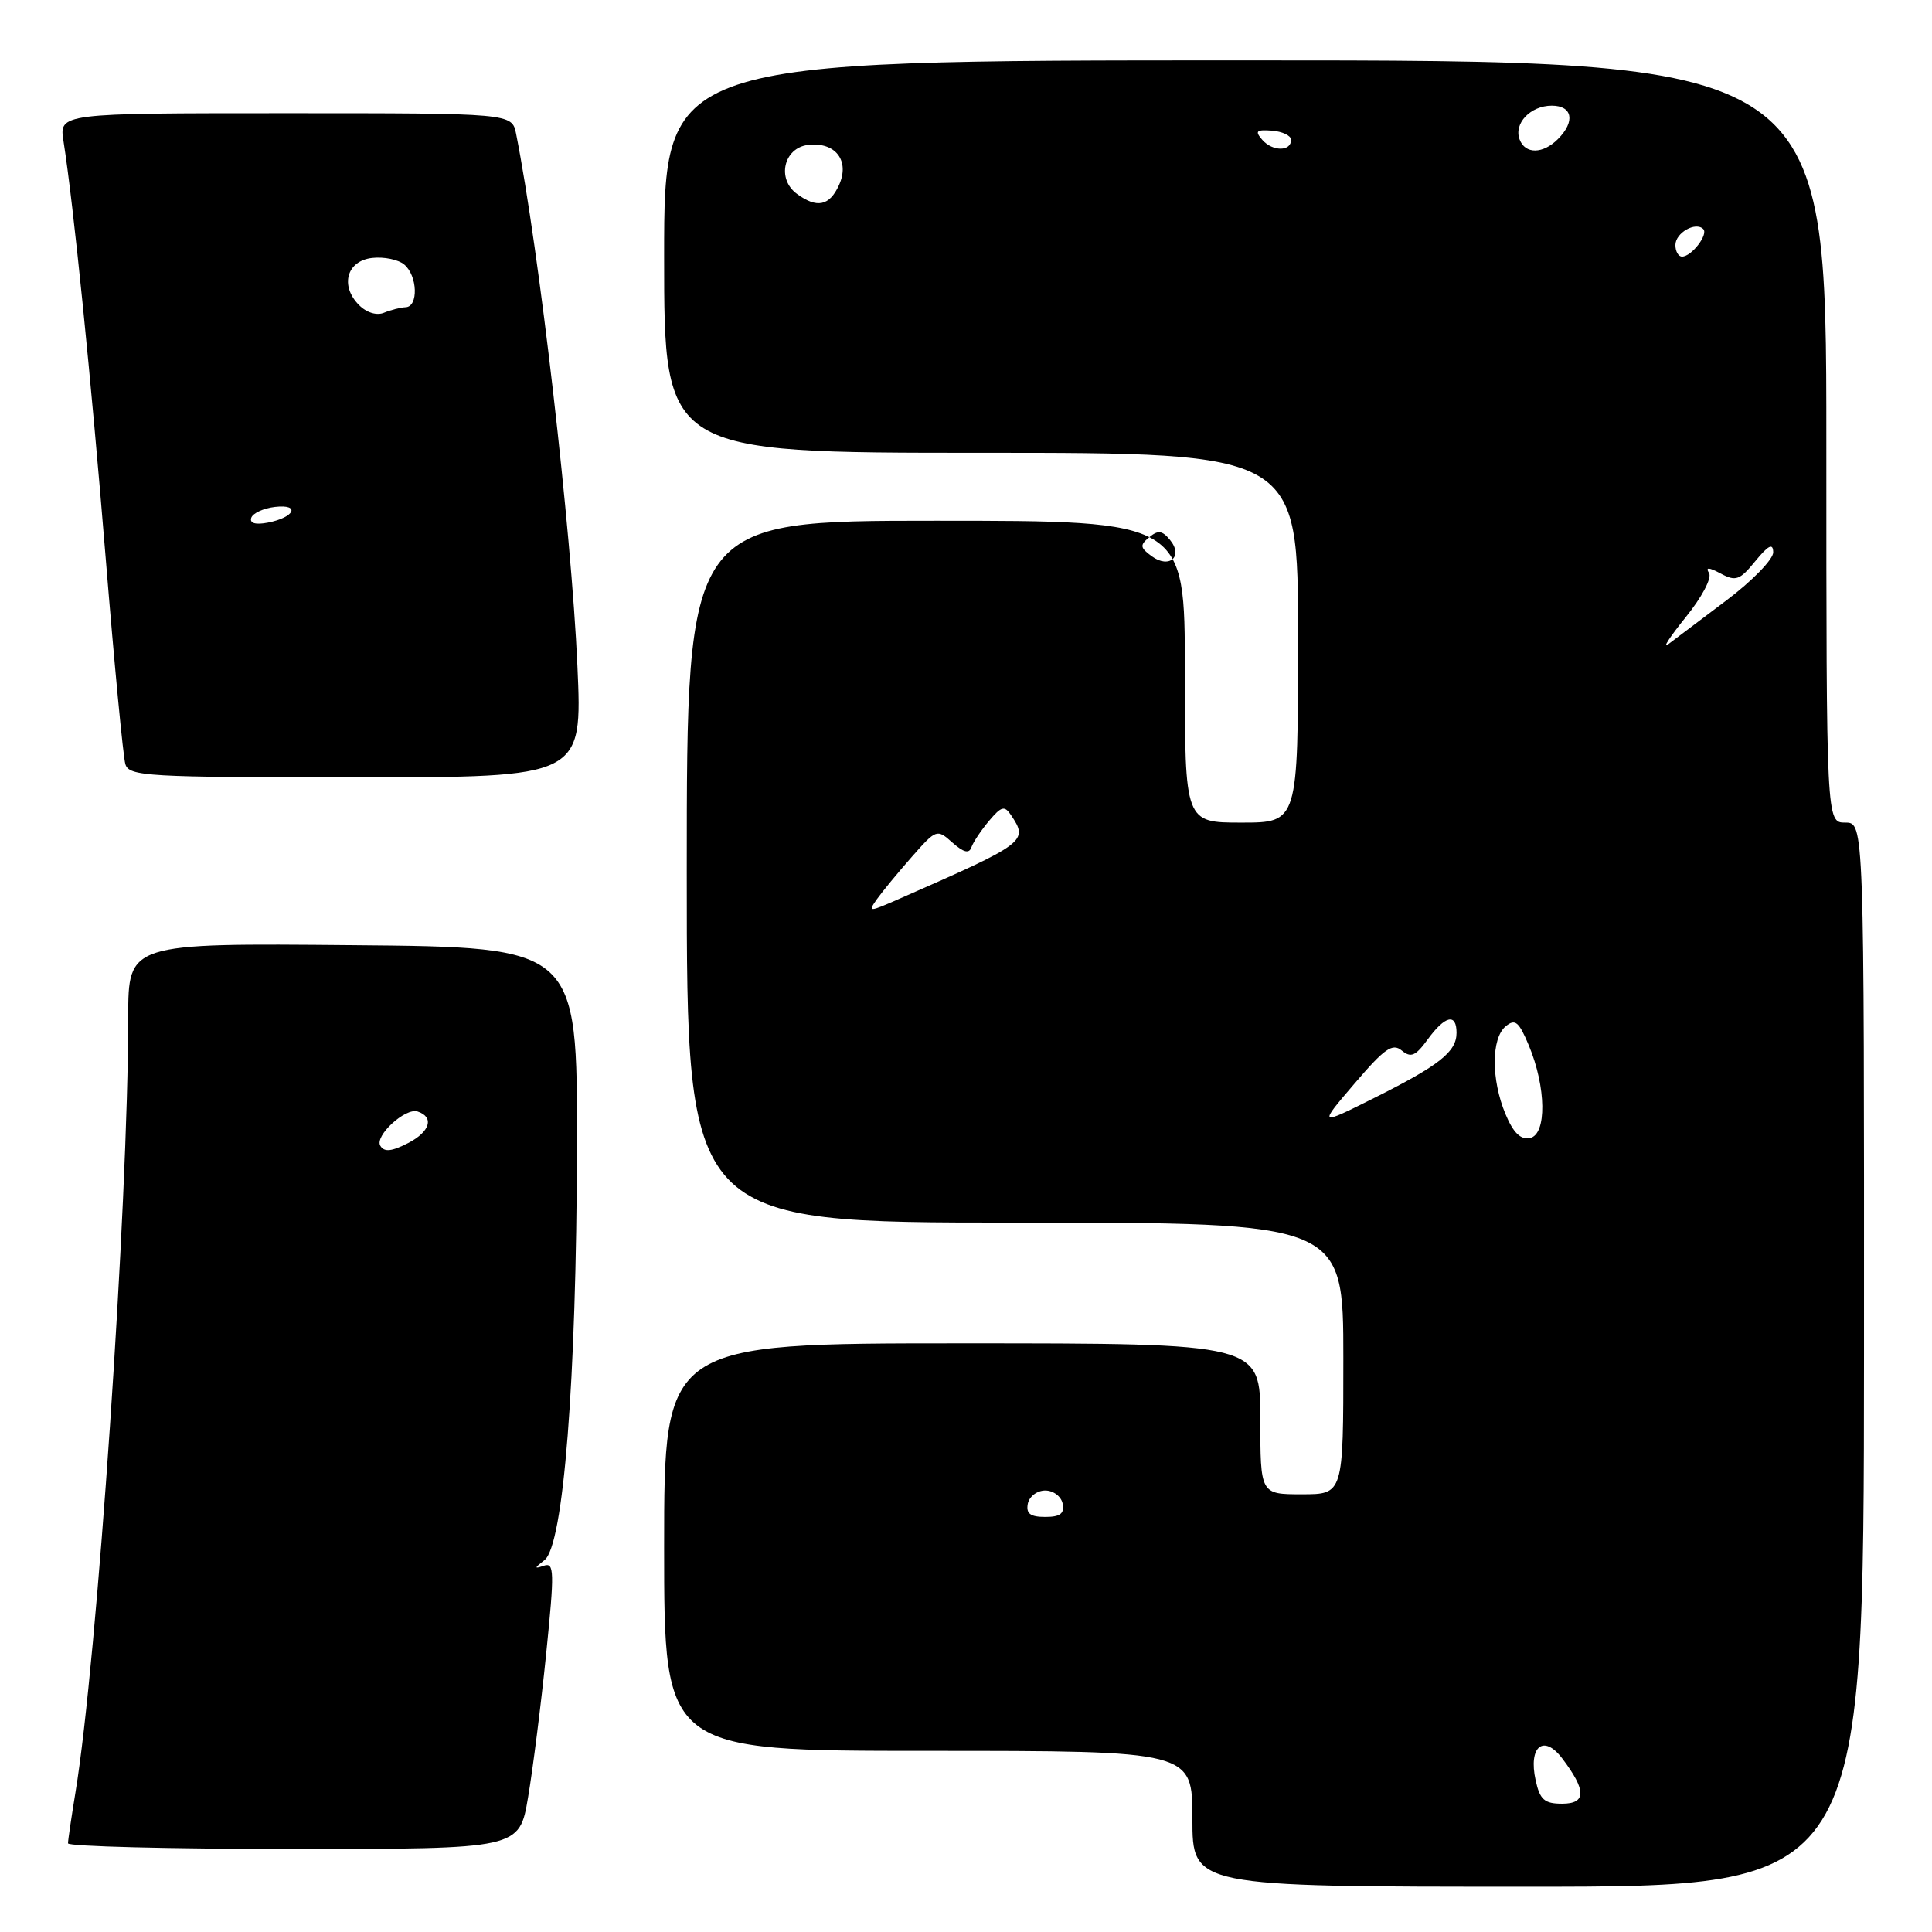 <?xml version="1.0" encoding="UTF-8" standalone="no"?>
<!DOCTYPE svg PUBLIC "-//W3C//DTD SVG 1.1//EN" "http://www.w3.org/Graphics/SVG/1.1/DTD/svg11.dtd" >
<svg xmlns="http://www.w3.org/2000/svg" xmlns:xlink="http://www.w3.org/1999/xlink" version="1.1" viewBox="0 0 256 256">
 <g >
 <path fill="currentColor"
d=" M 246.99 179.50 C 247.01 109.00 247.01 109.00 244.51 109.00 C 242.00 109.00 242.00 109.00 242.00 58.50 C 242.00 8.00 242.00 8.00 165.00 8.00 C 88.00 8.00 88.00 8.00 88.00 34.00 C 88.00 60.00 88.00 60.00 130.00 60.00 C 172.00 60.00 172.00 60.00 172.00 84.50 C 172.00 109.00 172.00 109.00 164.50 109.00 C 157.00 109.00 157.00 109.00 157.00 89.00 C 157.00 69.00 157.00 69.00 124.00 69.00 C 91.00 69.00 91.00 69.00 91.00 115.50 C 91.00 162.00 91.00 162.00 134.50 162.00 C 178.00 162.00 178.00 162.00 178.00 180.00 C 178.00 198.00 178.00 198.00 172.50 198.00 C 167.00 198.00 167.00 198.00 167.00 188.00 C 167.00 178.00 167.00 178.00 127.50 178.00 C 88.00 178.00 88.00 178.00 88.00 205.00 C 88.00 232.00 88.00 232.00 123.00 232.00 C 158.00 232.00 158.00 232.00 158.00 241.00 C 158.00 250.00 158.00 250.00 202.48 250.00 C 246.96 250.00 246.96 250.00 246.99 179.50 Z  M 69.97 238.16 C 70.61 234.40 71.69 225.84 72.37 219.13 C 73.48 208.19 73.45 206.99 72.06 207.47 C 70.76 207.91 70.78 207.79 72.15 206.72 C 74.67 204.75 76.38 182.94 76.45 152.00 C 76.50 125.50 76.50 125.50 46.75 125.24 C 17.00 124.97 17.00 124.97 16.99 134.74 C 16.98 159.77 12.88 220.01 10.00 237.50 C 9.46 240.80 9.01 243.84 9.01 244.25 C 9.00 244.66 22.46 245.00 38.91 245.00 C 68.82 245.00 68.82 245.00 69.97 238.16 Z  M 76.51 88.25 C 75.71 70.17 71.44 33.10 68.39 17.75 C 67.84 15.00 67.84 15.00 37.83 15.00 C 7.82 15.00 7.82 15.00 8.42 18.75 C 9.74 27.15 12.05 49.94 14.01 74.00 C 15.15 88.03 16.32 100.29 16.61 101.25 C 17.09 102.87 19.43 103.00 47.15 103.00 C 77.17 103.00 77.17 103.00 76.51 88.25 Z  M 203.48 235.90 C 202.49 231.42 204.53 229.74 207.00 233.00 C 210.22 237.25 210.21 239.00 206.99 239.00 C 204.64 239.00 204.04 238.47 203.48 235.90 Z  M 136.19 199.25 C 136.38 198.29 137.42 197.50 138.50 197.50 C 139.58 197.50 140.62 198.29 140.81 199.25 C 141.06 200.56 140.48 201.00 138.50 201.00 C 136.52 201.00 135.94 200.56 136.19 199.25 Z  M 199.48 147.61 C 197.58 143.05 197.59 137.59 199.50 136.00 C 200.76 134.95 201.25 135.35 202.58 138.53 C 204.89 144.06 204.97 150.33 202.73 150.79 C 201.49 151.05 200.52 150.10 199.48 147.61 Z  M 179.48 143.58 C 183.46 138.92 184.51 138.18 185.74 139.20 C 186.95 140.20 187.57 139.94 189.19 137.71 C 191.49 134.56 193.00 134.22 193.00 136.85 C 193.00 139.37 190.75 141.15 182.10 145.48 C 174.69 149.18 174.69 149.18 179.48 143.58 Z  M 116.20 119.14 C 116.92 118.13 118.99 115.62 120.81 113.55 C 124.07 109.85 124.15 109.82 126.20 111.65 C 127.70 112.97 128.42 113.15 128.72 112.26 C 128.96 111.58 130.01 110.01 131.06 108.76 C 132.69 106.83 133.10 106.72 133.96 108.00 C 136.30 111.49 136.00 111.71 119.20 119.08 C 115.09 120.89 114.96 120.89 116.20 119.14 Z  M 223.36 81.79 C 225.48 79.18 226.86 76.58 226.46 75.94 C 225.96 75.13 226.41 75.15 228.01 76.00 C 230.00 77.07 230.53 76.88 232.59 74.35 C 234.33 72.23 234.94 71.93 234.96 73.18 C 234.98 74.10 232.19 76.97 228.75 79.56 C 225.31 82.15 221.84 84.77 221.03 85.38 C 220.22 86.00 221.27 84.38 223.36 81.79 Z  M 152.61 73.70 C 151.06 72.57 151.01 72.23 152.28 71.19 C 153.44 70.22 154.00 70.29 155.02 71.53 C 156.84 73.72 154.95 75.42 152.61 73.70 Z  M 222.00 32.47 C 222.00 30.86 224.66 29.33 225.69 30.35 C 226.40 31.06 224.14 34.00 222.88 34.00 C 222.39 34.00 222.00 33.31 222.00 32.47 Z  M 105.60 25.69 C 102.89 23.72 103.84 19.58 107.09 19.20 C 110.71 18.78 112.64 21.30 111.17 24.53 C 109.91 27.29 108.25 27.64 105.60 25.69 Z  M 167.27 18.54 C 166.24 17.36 166.46 17.16 168.54 17.31 C 169.91 17.42 171.05 17.96 171.07 18.50 C 171.13 20.08 168.63 20.10 167.27 18.54 Z  M 201.36 18.49 C 200.54 16.37 202.79 14.00 205.62 14.00 C 208.37 14.00 208.76 16.10 206.43 18.43 C 204.44 20.42 202.11 20.45 201.36 18.49 Z  M 50.40 151.83 C 49.59 150.53 53.71 146.74 55.34 147.28 C 57.56 148.02 56.99 149.95 54.12 151.44 C 51.91 152.58 50.92 152.69 50.40 151.83 Z  M 33.29 68.62 C 33.49 68.00 34.90 67.35 36.43 67.17 C 39.87 66.77 39.04 68.57 35.48 69.25 C 33.86 69.56 33.06 69.33 33.29 68.62 Z  M 47.58 40.43 C 45.02 37.87 45.94 34.56 49.31 34.18 C 50.86 34.00 52.77 34.39 53.56 35.05 C 55.33 36.52 55.47 40.65 53.75 40.71 C 53.06 40.74 51.77 41.07 50.88 41.44 C 49.92 41.84 48.57 41.43 47.58 40.43 Z "/>
</g>
</svg>